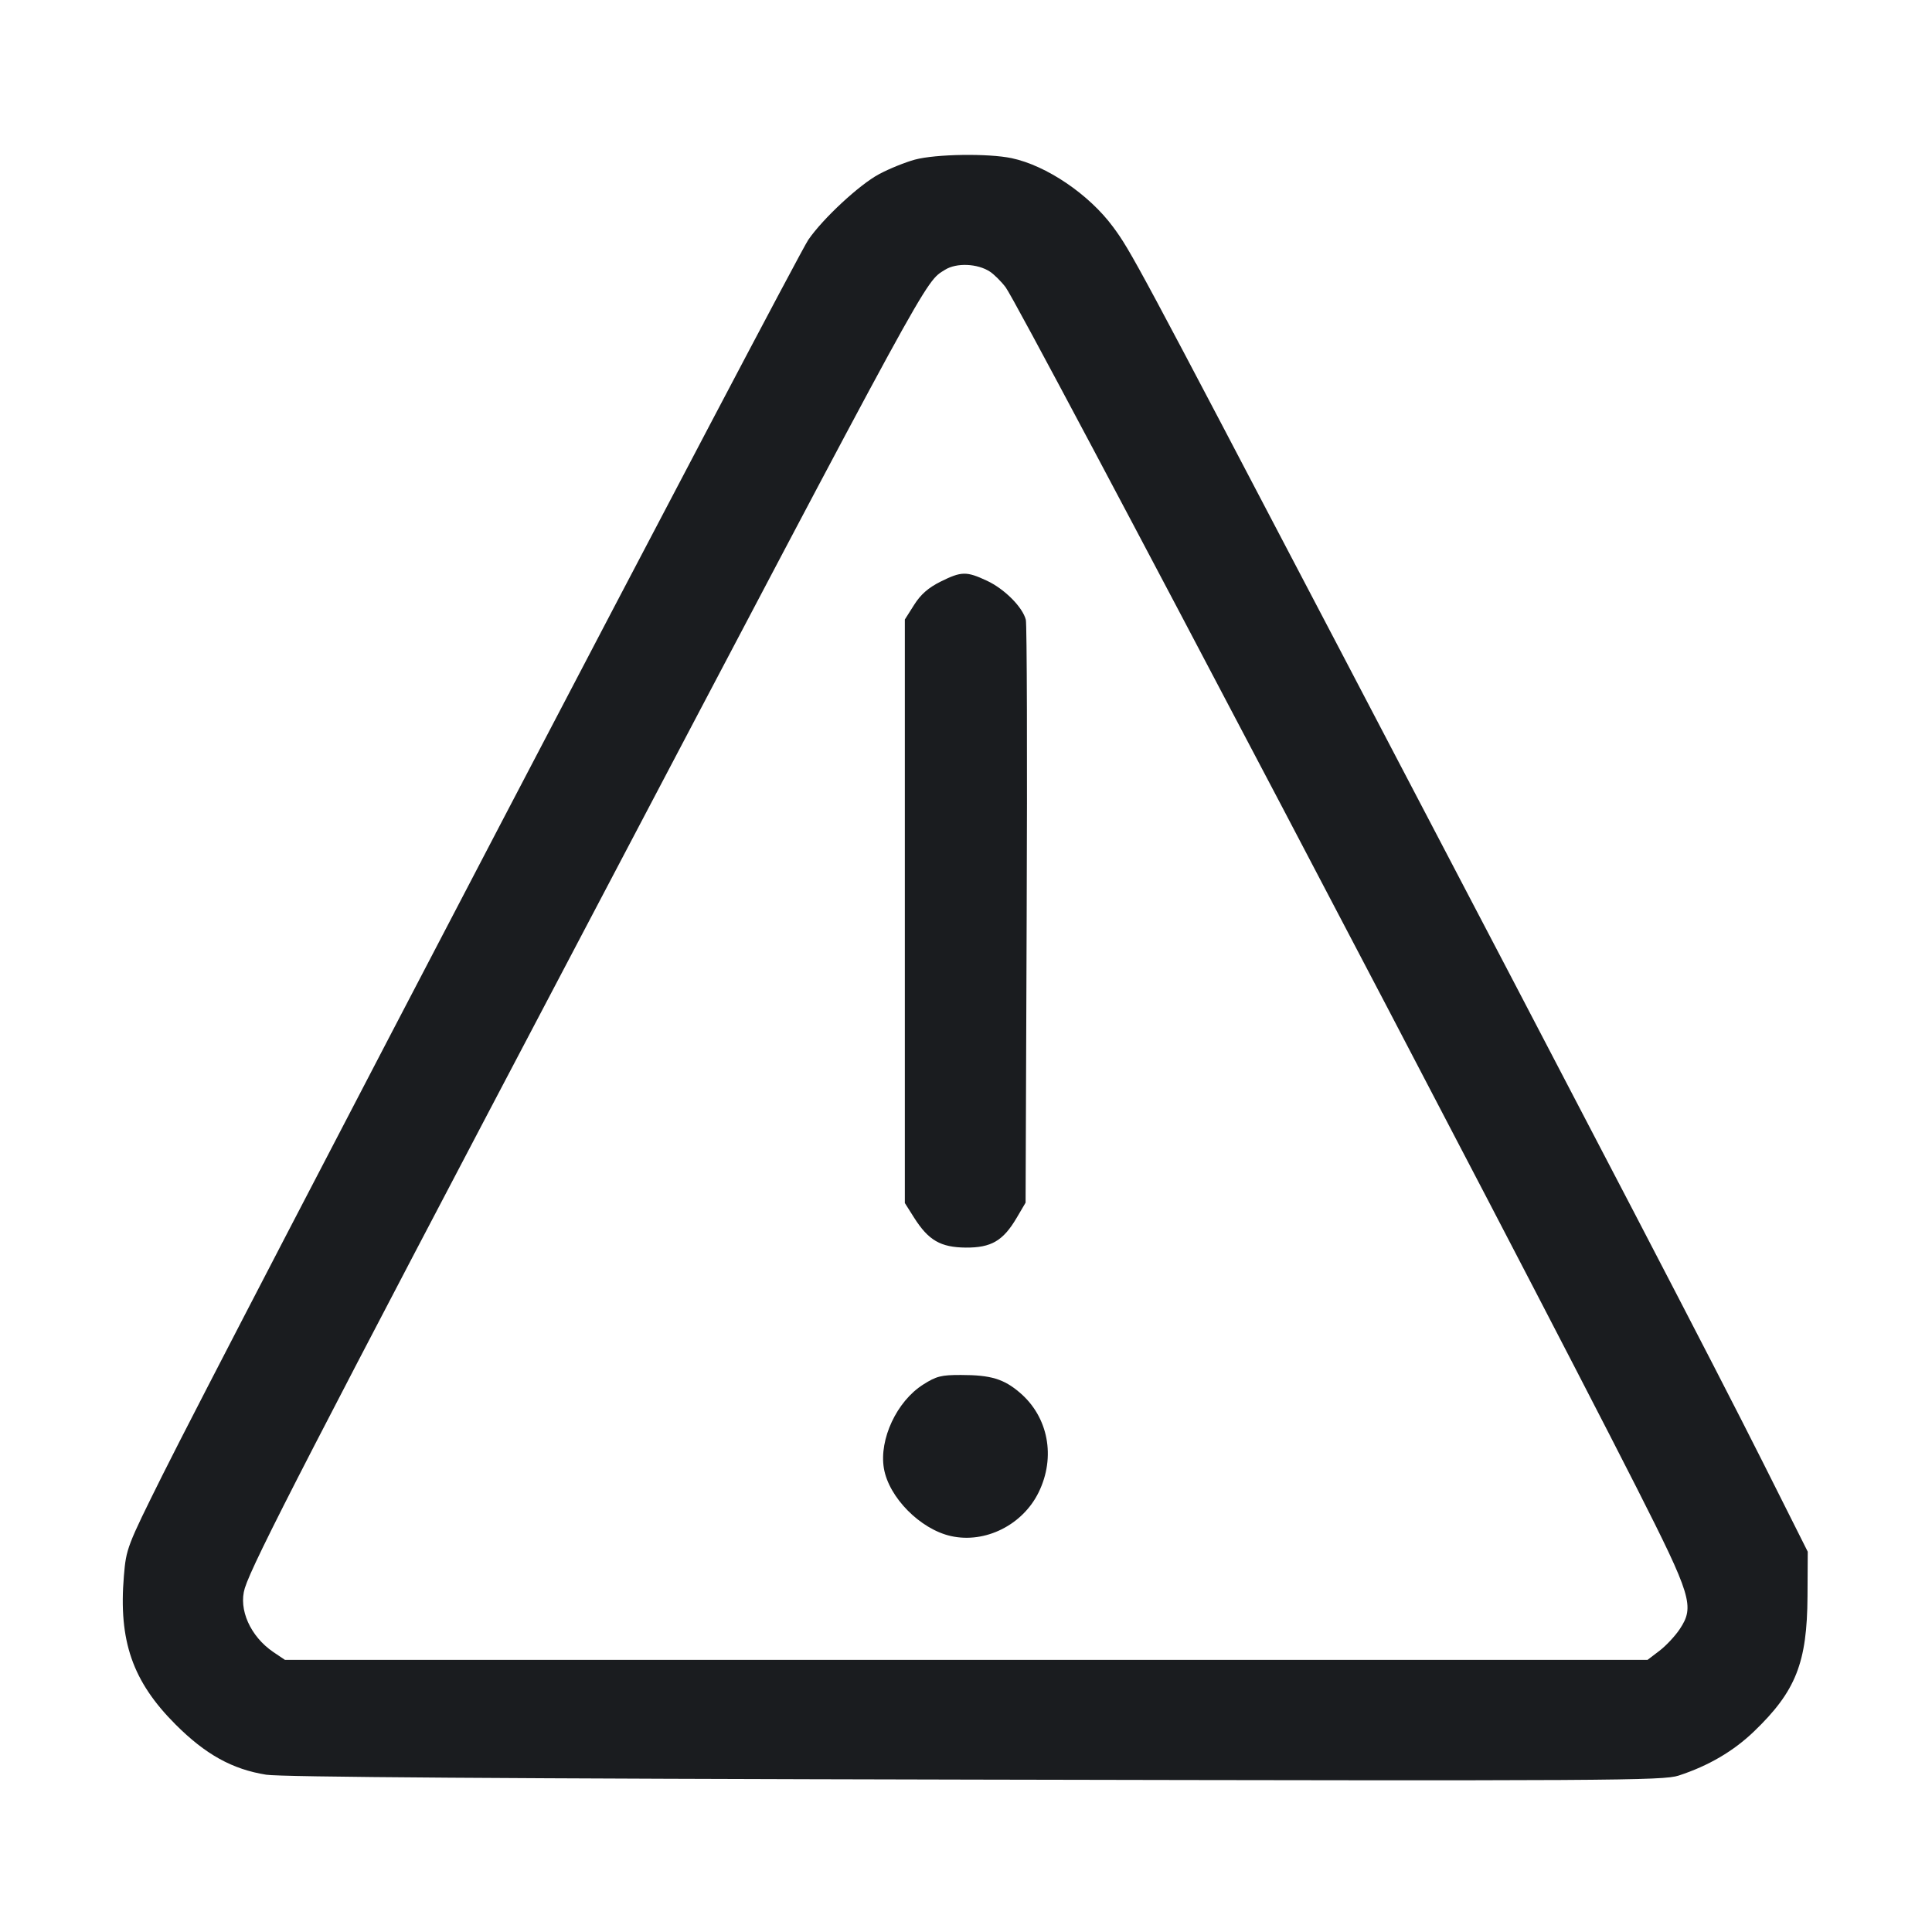 <svg width="32" height="32" viewBox="0 0 32 32" fill="none" xmlns="http://www.w3.org/2000/svg"><path d="M15.153 2.644 C 14.995 2.687,14.729 2.794,14.561 2.884 C 14.236 3.057,13.630 3.619,13.388 3.972 C 13.173 4.286,3.714 22.378,2.691 24.433 C 2.103 25.614,2.090 25.650,2.052 26.103 C 1.962 27.179,2.195 27.849,2.906 28.561 C 3.403 29.059,3.847 29.305,4.410 29.395 C 4.659 29.434,8.340 29.460,16.150 29.476 C 26.746 29.498,27.546 29.493,27.804 29.409 C 28.299 29.247,28.710 29.006,29.051 28.679 C 29.745 28.012,29.932 27.540,29.938 26.437 L 29.942 25.701 29.187 24.197 C 28.388 22.607,26.603 19.179,22.213 10.800 C 18.811 4.307,18.730 4.156,18.434 3.756 C 18.036 3.218,17.333 2.742,16.757 2.620 C 16.369 2.538,15.500 2.551,15.153 2.644 M16.396 4.499 C 16.467 4.546,16.585 4.663,16.657 4.759 C 16.903 5.086,25.063 20.612,27.108 24.642 C 28.019 26.439,28.071 26.607,27.822 26.983 C 27.746 27.097,27.595 27.259,27.486 27.342 L 27.288 27.493 16.004 27.493 L 4.720 27.493 4.527 27.363 C 4.147 27.105,3.946 26.654,4.055 26.304 C 4.191 25.870,5.166 23.979,9.561 15.627 C 15.486 4.364,15.312 4.683,15.653 4.468 C 15.841 4.350,16.190 4.364,16.396 4.499 M15.578 9.634 C 15.376 9.735,15.250 9.845,15.141 10.018 L 14.987 10.261 14.987 15.093 L 14.987 19.926 15.140 20.168 C 15.379 20.545,15.579 20.660,15.996 20.664 C 16.418 20.667,16.615 20.552,16.840 20.170 L 16.987 19.920 17.005 15.158 C 17.016 12.540,17.009 10.338,16.991 10.266 C 16.939 10.057,16.637 9.754,16.347 9.619 C 16.007 9.460,15.924 9.462,15.578 9.634 M15.290 22.933 C 14.854 23.209,14.559 23.839,14.640 24.320 C 14.721 24.802,15.243 25.329,15.750 25.442 C 16.317 25.569,16.939 25.259,17.204 24.716 C 17.489 24.133,17.364 23.470,16.892 23.067 C 16.626 22.839,16.409 22.774,15.917 22.774 C 15.591 22.773,15.508 22.794,15.290 22.933 " fill="#1A1C1F" stroke="none" fill-rule="evenodd"></path></svg>